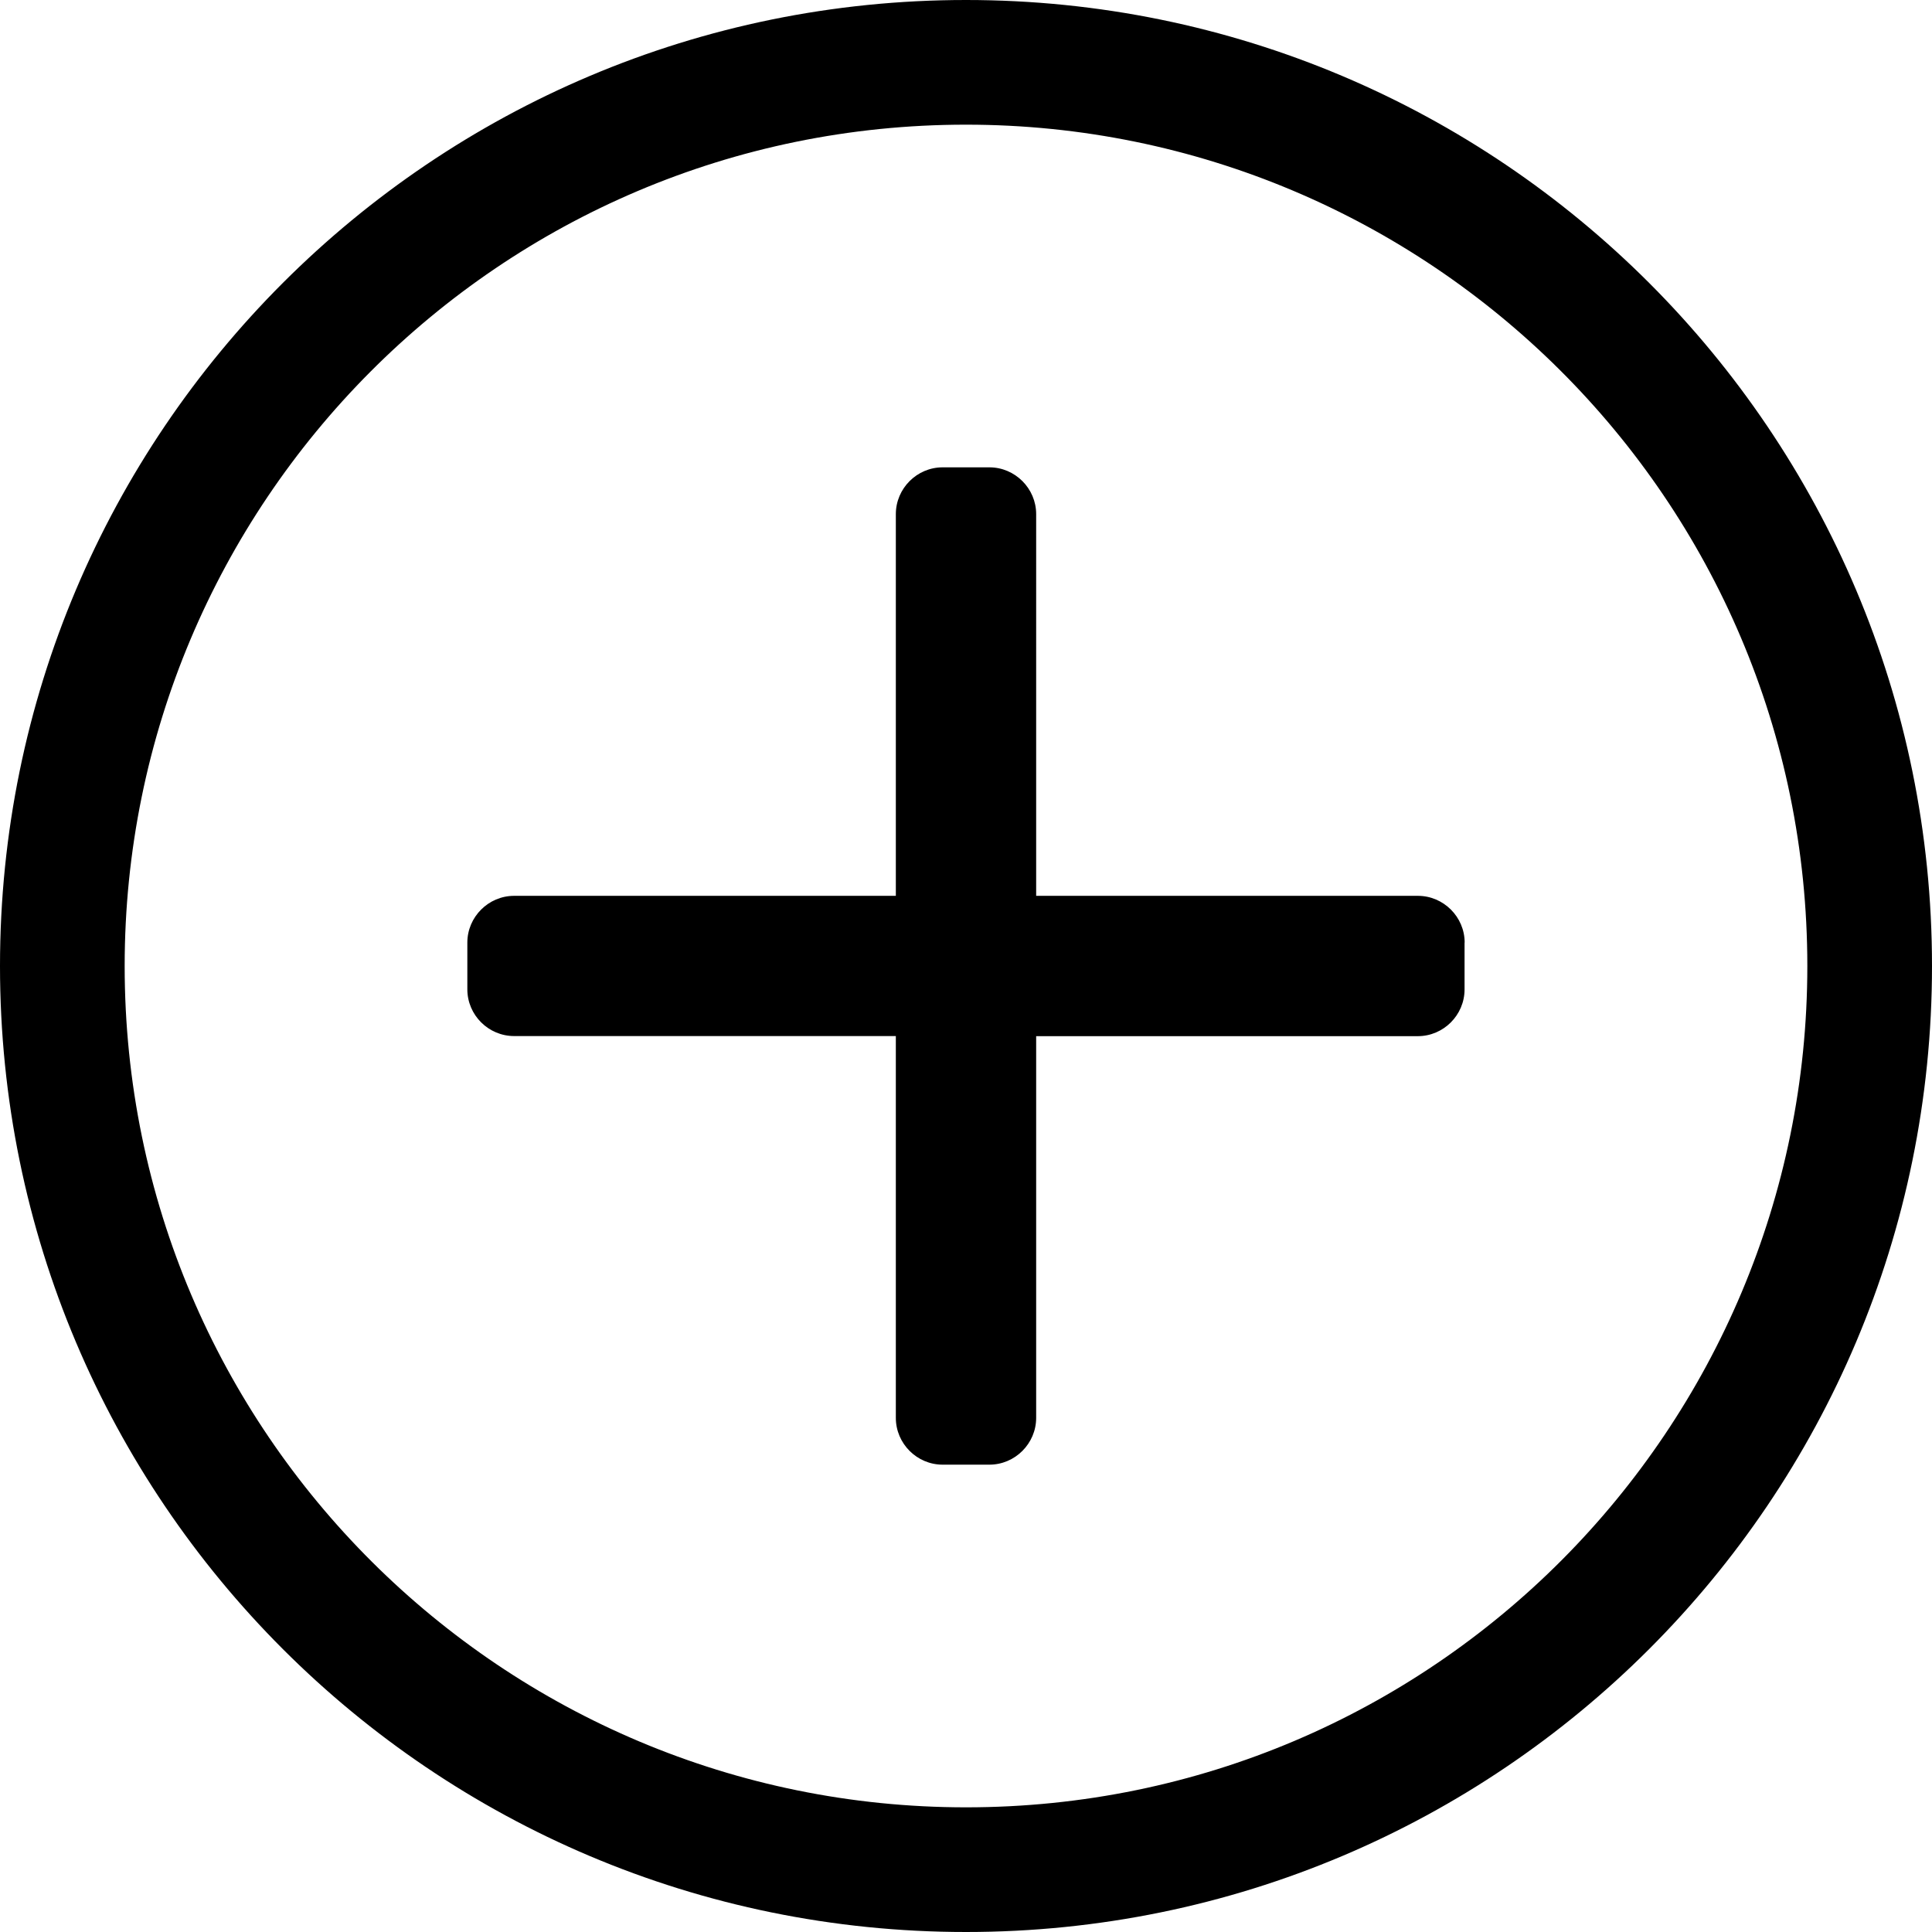 <svg xmlns="http://www.w3.org/2000/svg" width="19" height="19" fill="none" viewBox="0 0 19 19">
    <path fill="currentColor" d="M14.403 9.27v.46c0 .253-.207.46-.46.46H10.19v3.754c0 .252-.207.46-.46.46h-.46c-.253 0-.46-.208-.46-.46v-3.755H5.056c-.252 0-.46-.206-.46-.46V9.27c0-.253.208-.46.46-.46H8.81V5.056c0-.252.207-.46.46-.46h.46c.253 0 .46.208.46.46V8.81h3.754c.252 0 .46.207.46.46zM19 9.5c0 5.248-4.252 9.5-9.5 9.5S0 14.748 0 9.5 4.252 0 9.5 0 19 4.252 19 9.5zm-1.226 0c0-4.593-3.727-8.274-8.274-8.274-4.593 0-8.274 3.727-8.274 8.274 0 4.593 3.727 8.274 8.274 8.274 4.593 0 8.274-3.727 8.274-8.274z"/>
</svg>

